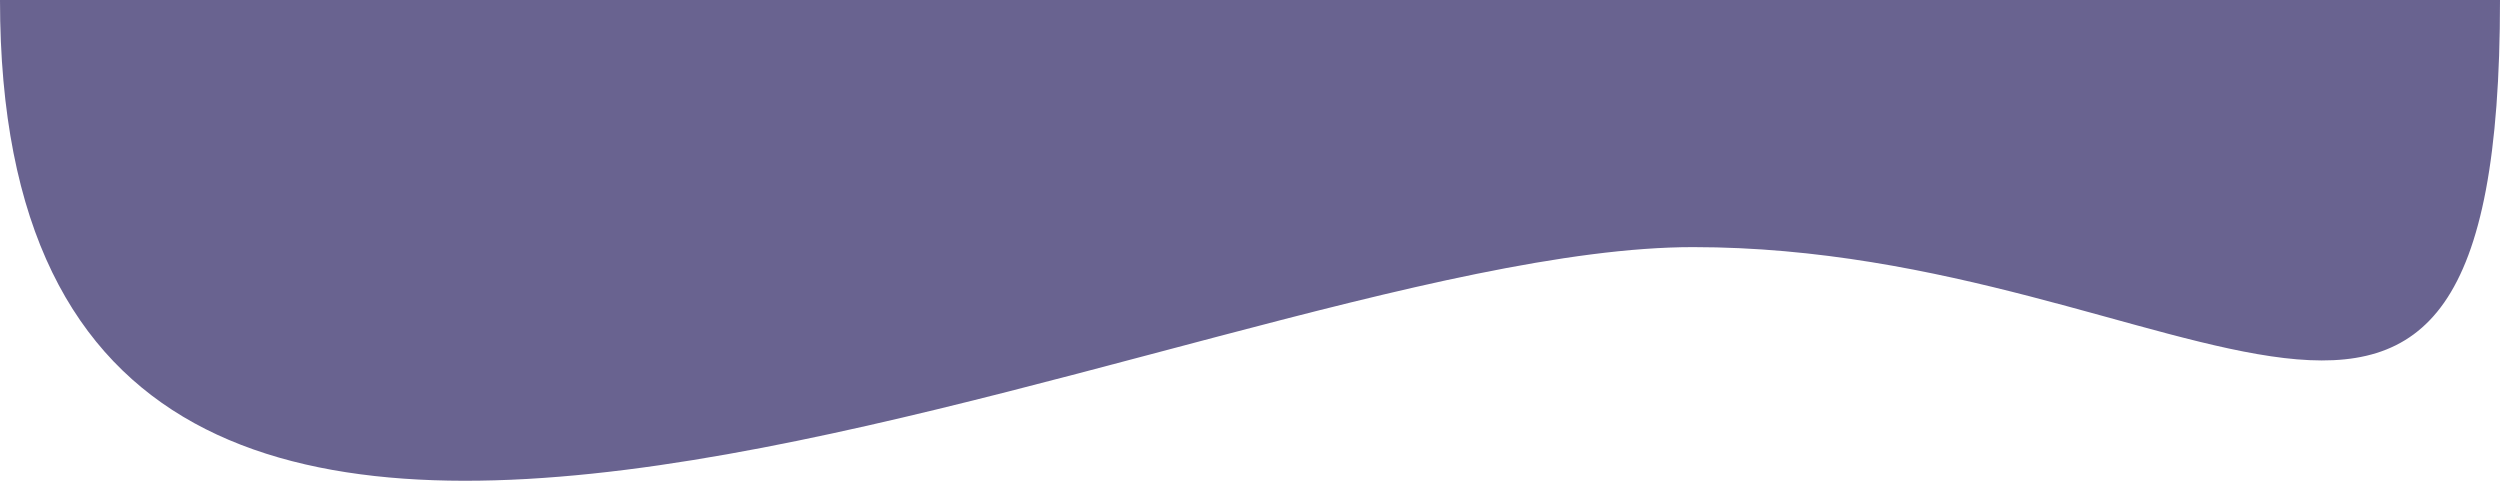 <svg id="Layer_1" data-name="Layer 1" xmlns="http://www.w3.org/2000/svg" viewBox="0 0 650 125"><defs><style>.cls-1{fill:#443c75;opacity:0.8;}</style></defs><path class="cls-1" d="M650,0H0C0,236.94,310.08,64.25,440.19,64.25S650,162.58,650,0Z"/></svg>